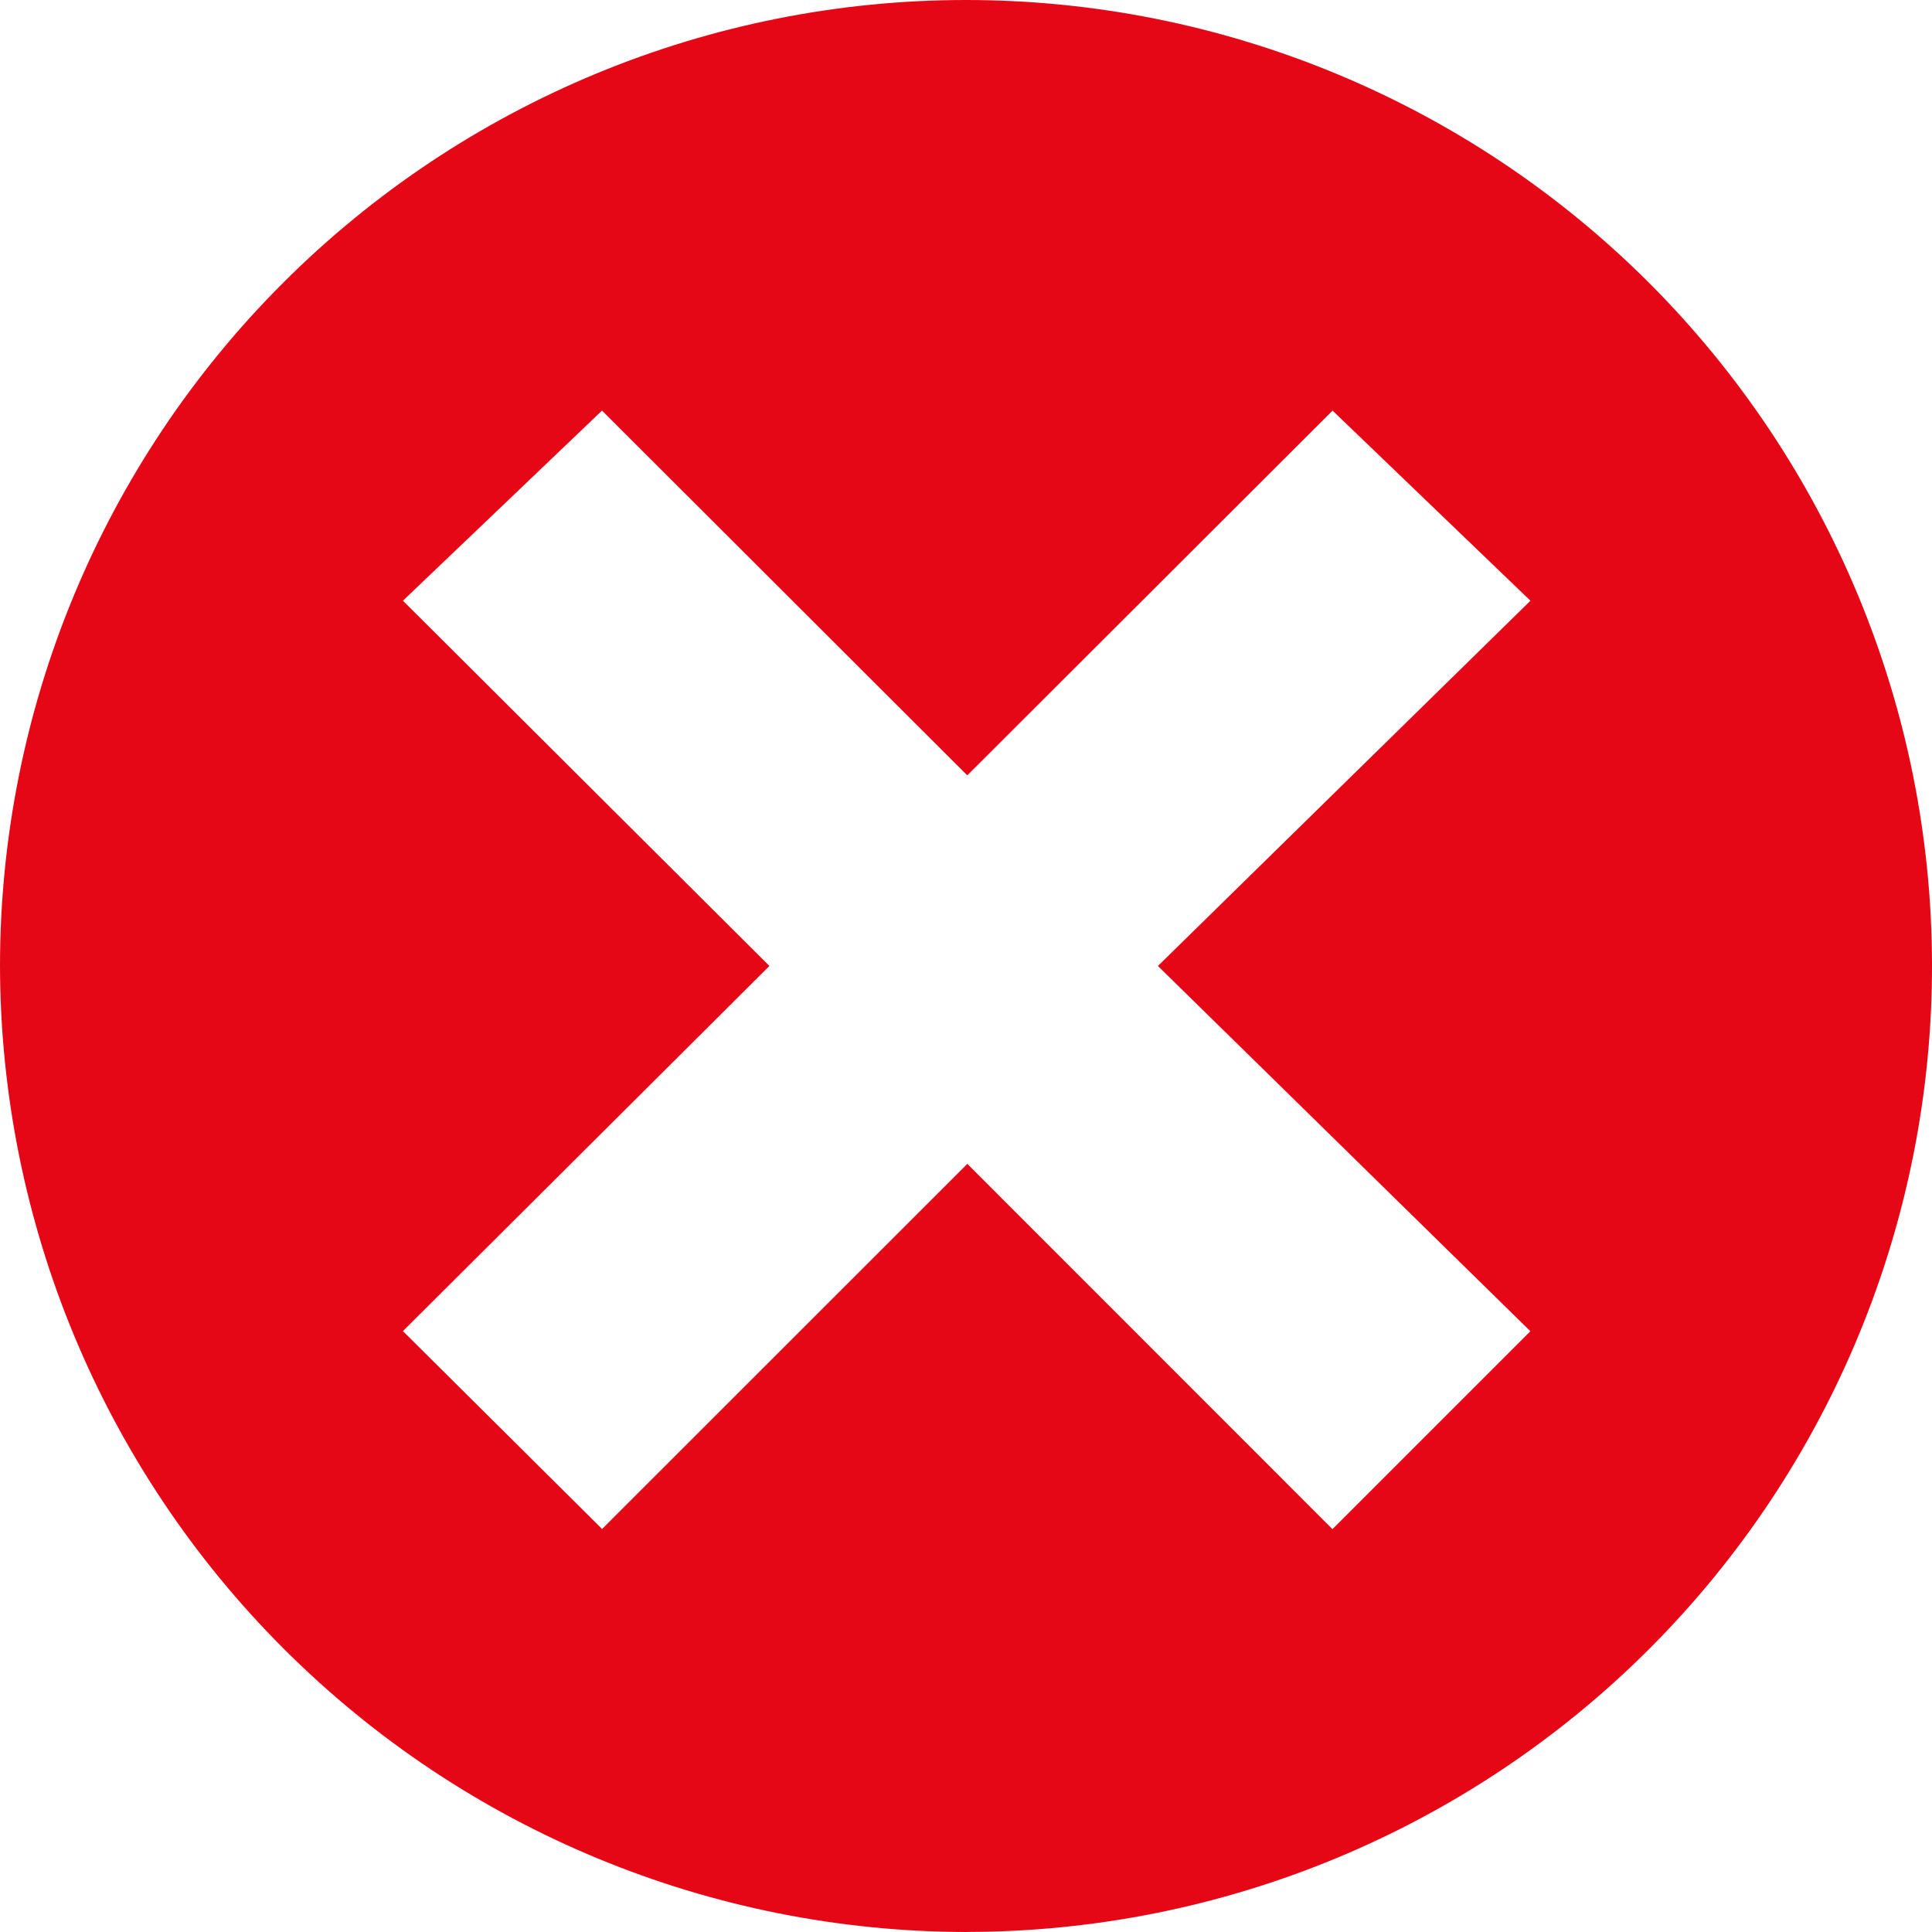 <svg width="59" height="59" viewBox="0 0 59 59" fill="none" xmlns="http://www.w3.org/2000/svg">
<path fill-rule="evenodd" clip-rule="evenodd" d="M29.539 58.998C37.361 58.989 44.857 55.872 50.384 50.337C55.907 44.798 59.009 37.293 59 29.472C58.994 21.653 55.88 14.155 50.347 8.625C44.812 3.098 37.31 -0.003 29.488 2.39837e-06C21.666 0.003 14.168 3.114 8.638 8.644C3.105 14.176 0 21.678 0 29.5C0.015 37.325 3.133 44.827 8.671 50.356C14.207 55.889 21.716 58.997 29.54 59L29.539 58.998ZM12.305 18.345L18.385 12.539L29.539 23.678L40.694 12.539L46.737 18.345L35.361 29.499L46.735 40.653L40.691 46.697L29.54 35.542L18.386 46.693L12.305 40.65L23.497 29.499L12.305 18.345Z" fill="#E60716"/>
</svg>
